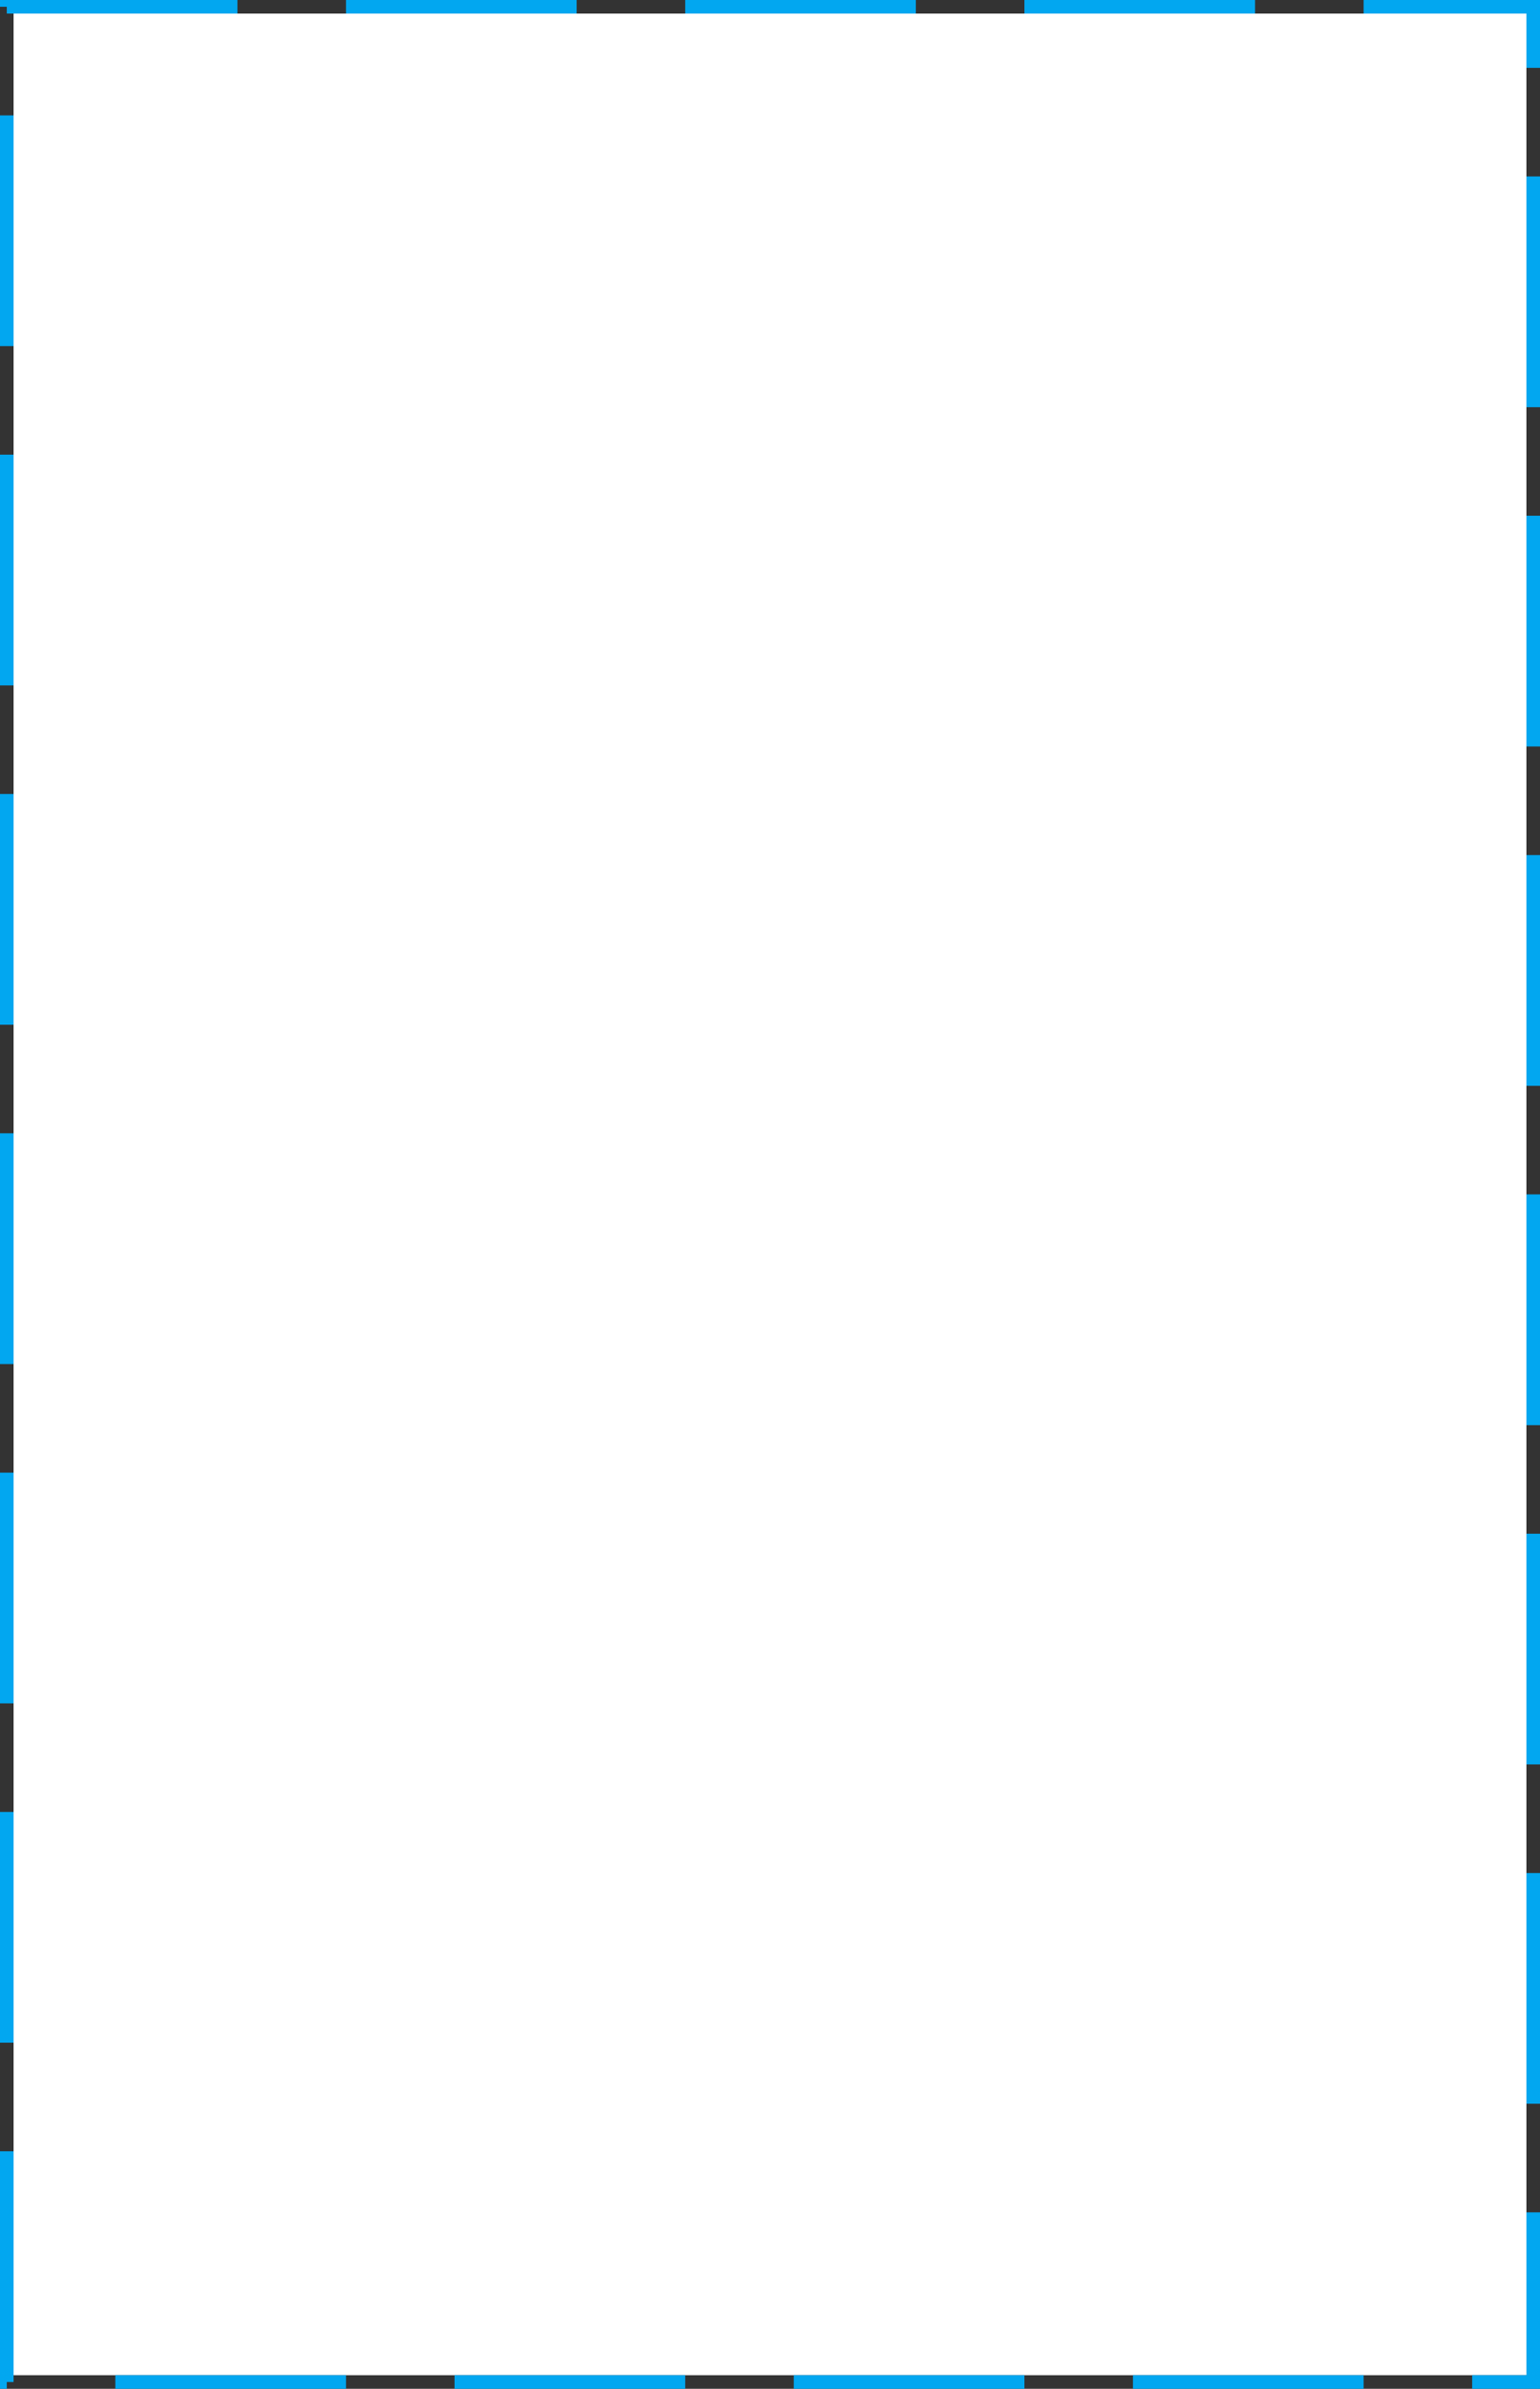 ﻿<?xml version="1.0" encoding="utf-8"?>
<svg version="1.1" xmlns:xlink="http://www.w3.org/1999/xlink" width="227px" height="352px" xmlns="http://www.w3.org/2000/svg">
  <rect width="100%" height="100%" fill="#333333" stroke="none"/>
  <g transform="matrix(1 0 0 1 -648 -117 )">
    <path d="M 650 119  L 873 119  L 873 467  L 650 467  L 650 119  Z " fill-rule="nonzero" fill="#ffffff" stroke="none" />
    <path d="M 649 118  L 874 118  L 874 468  L 649 468  L 649 118  Z " stroke-width="2" stroke-dasharray="34,16" stroke="#02a7f0" fill="none" />
  </g>
</svg>